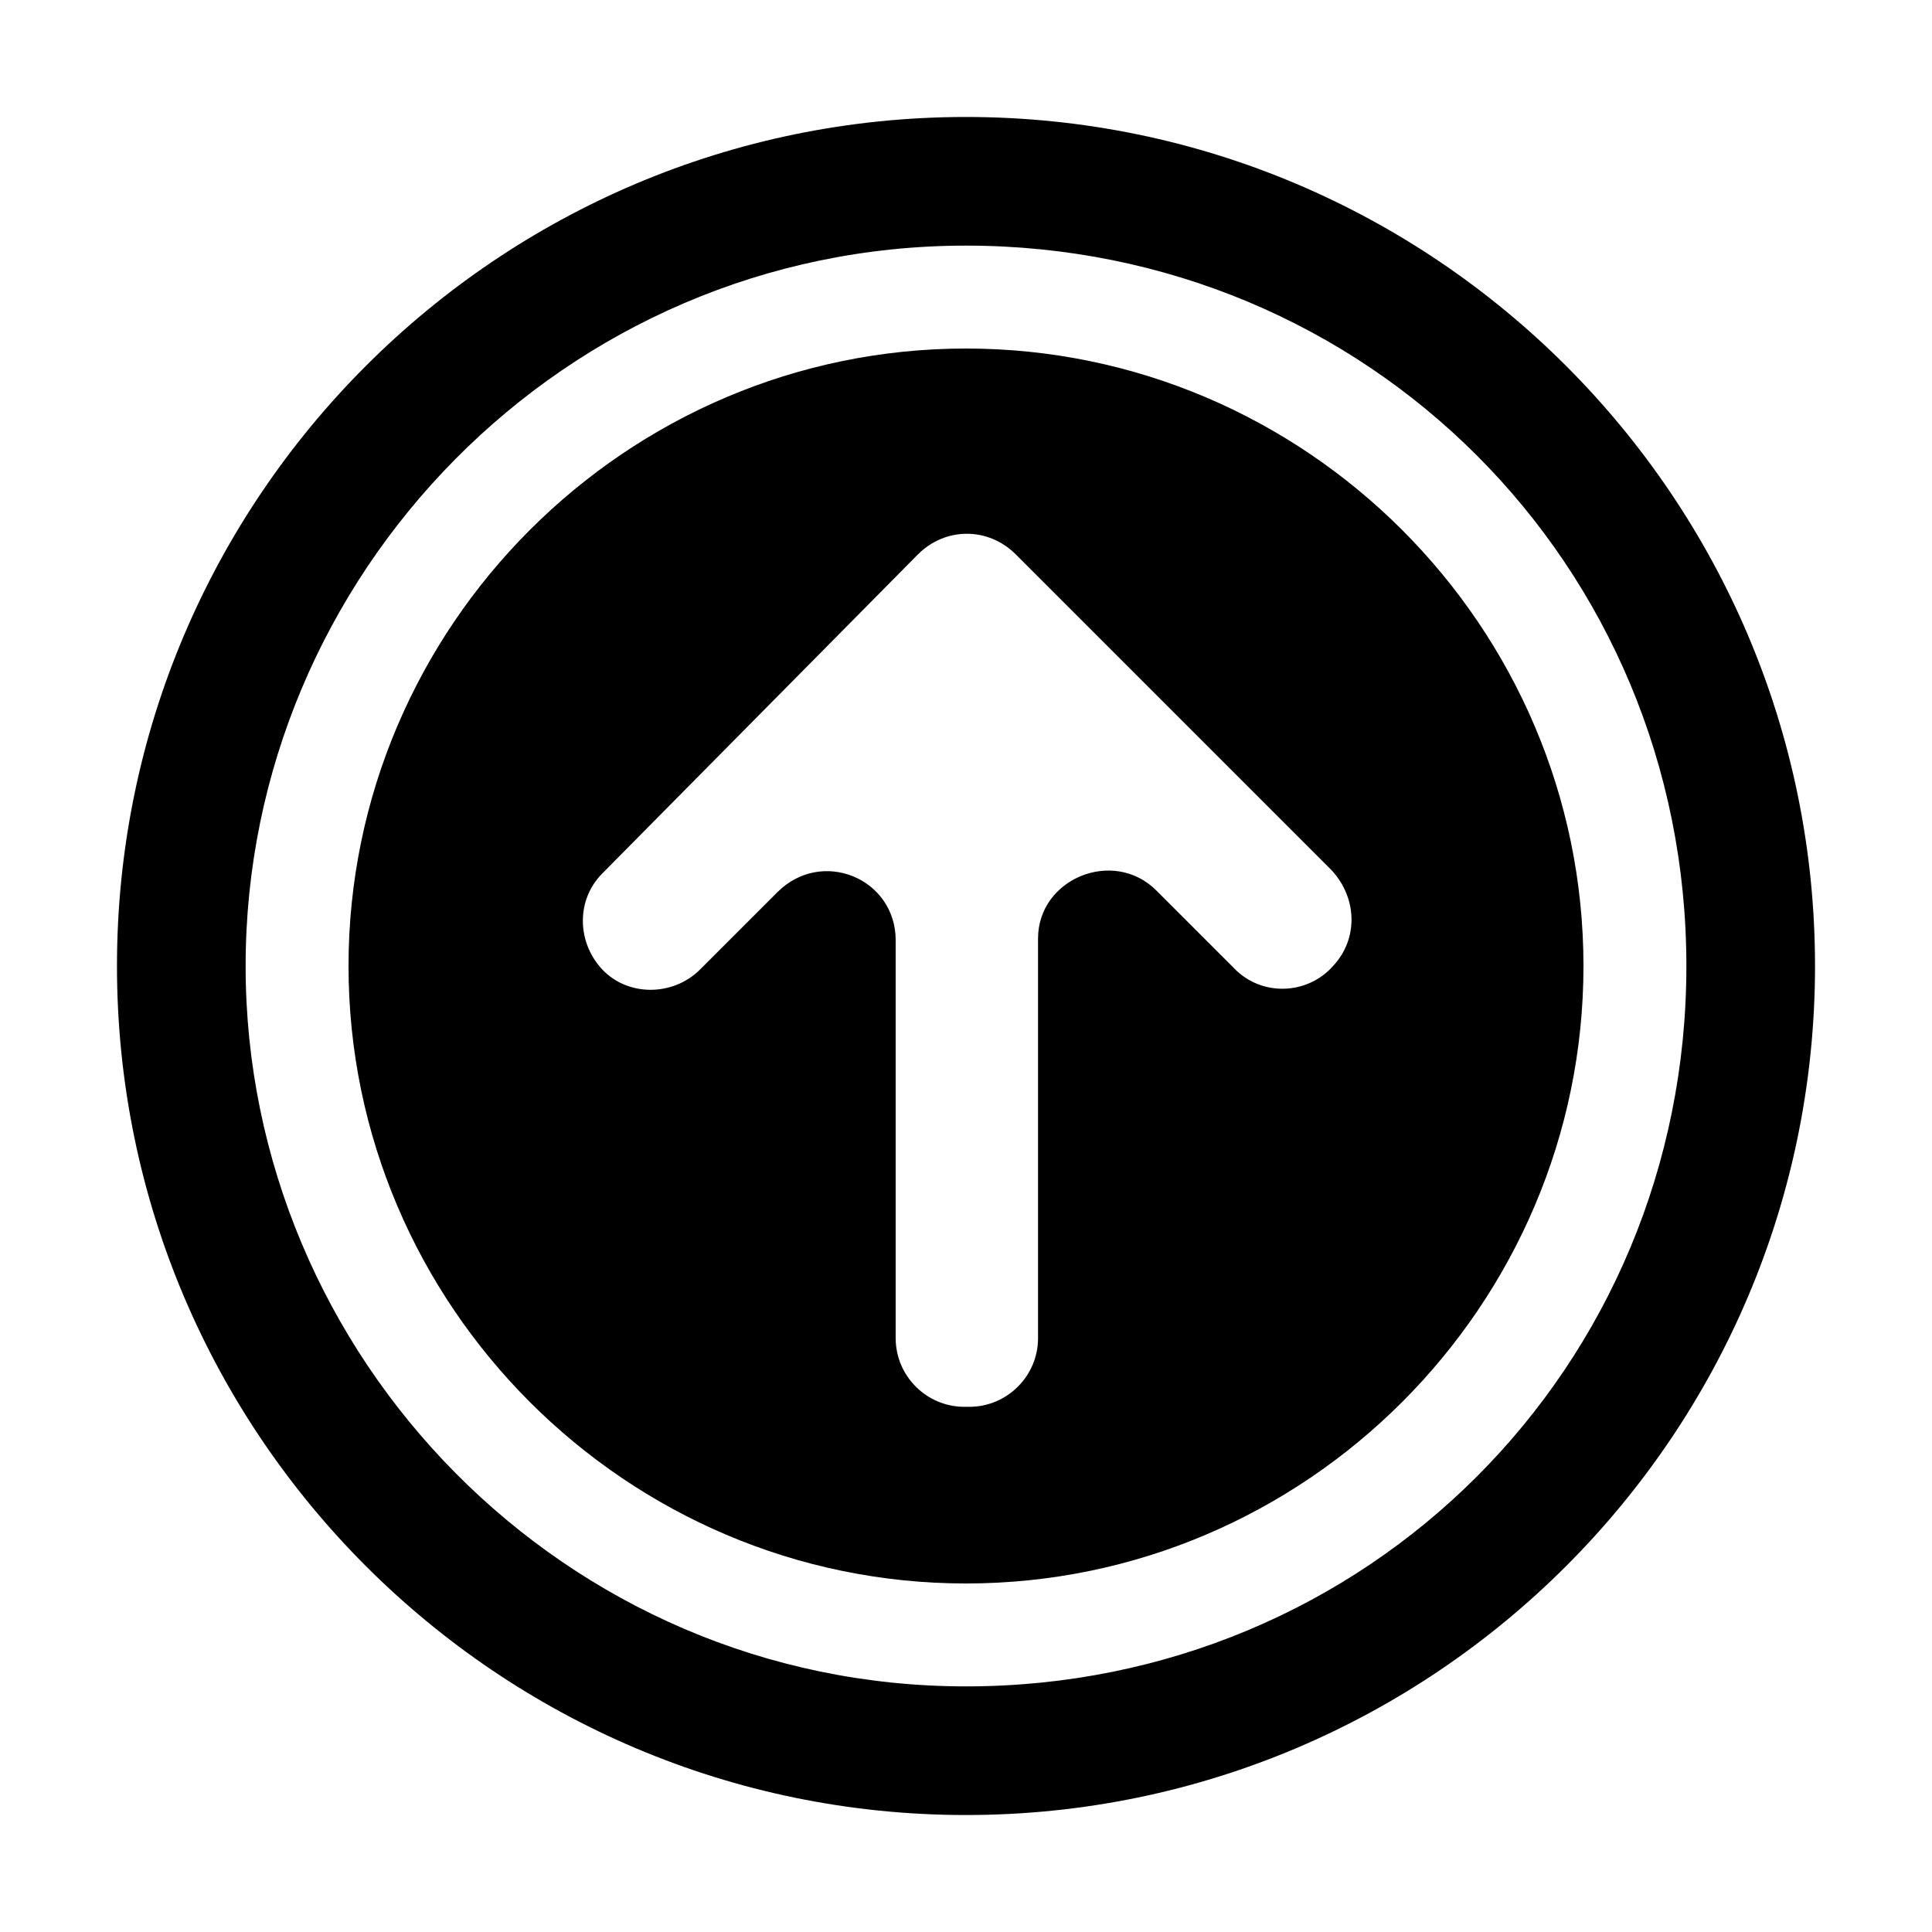 <?xml version="1.0" encoding="utf-8"?>
<!-- Generator: Adobe Illustrator 16.0.0, SVG Export Plug-In . SVG Version: 6.00 Build 0)  -->
<!DOCTYPE svg PUBLIC "-//W3C//DTD SVG 1.1//EN" "http://www.w3.org/Graphics/SVG/1.1/DTD/svg11.dtd">
<svg version="1.1" id="图层_1" xmlns="http://www.w3.org/2000/svg" xmlns:xlink="http://www.w3.org/1999/xlink" x="0px" y="0px"
	 width="1024px" height="1024px" viewBox="0 0 1024 1024" enable-background="new 0 0 1024 1024" xml:space="preserve">
<g>
	<path d="M512,62c-248.182,0-450,201.818-450,450c0,248.183,201.817,450,450,450c248.182,0,450-201.817,450-450
		C962,263.819,760.182,62,512,62z M512,893.818c-212.728,0-381.818-174.545-381.818-381.818
		c0-207.272,169.09-381.818,381.818-381.818c212.727,0,381.817,169.091,381.817,381.818
		C893.818,724.727,724.727,893.818,512,893.818L512,893.818z"/>
	<path d="M512,184.728C332,184.728,184.727,332,184.727,512C184.727,692.001,332,839.273,512,839.273
		c180,0,327.272-147.272,327.272-327.273C839.273,332,692,184.728,512,184.728z M706.545,512
		c-13.637,15.455-38.182,16.364-52.728,0.909L612.908,472c-22.727-22.727-62.727-6.364-62.727,25.454v211.818
		c0,20.001-16.364,36.364-36.363,36.364h-2.728c-20,0-36.363-16.363-36.363-36.364V498.364c0-32.728-39.091-49.091-62.728-25.455
		l-40.909,40.91c-14.545,14.545-39.091,14.545-52.727-0.91c-12.727-14.545-12.727-36.363,0.91-50l167.272-169.091
		c14.546-14.545,37.272-14.545,51.818,0l167.272,167.273C719.273,475.636,720.181,497.454,706.545,512z"/>
</g>
</svg>
